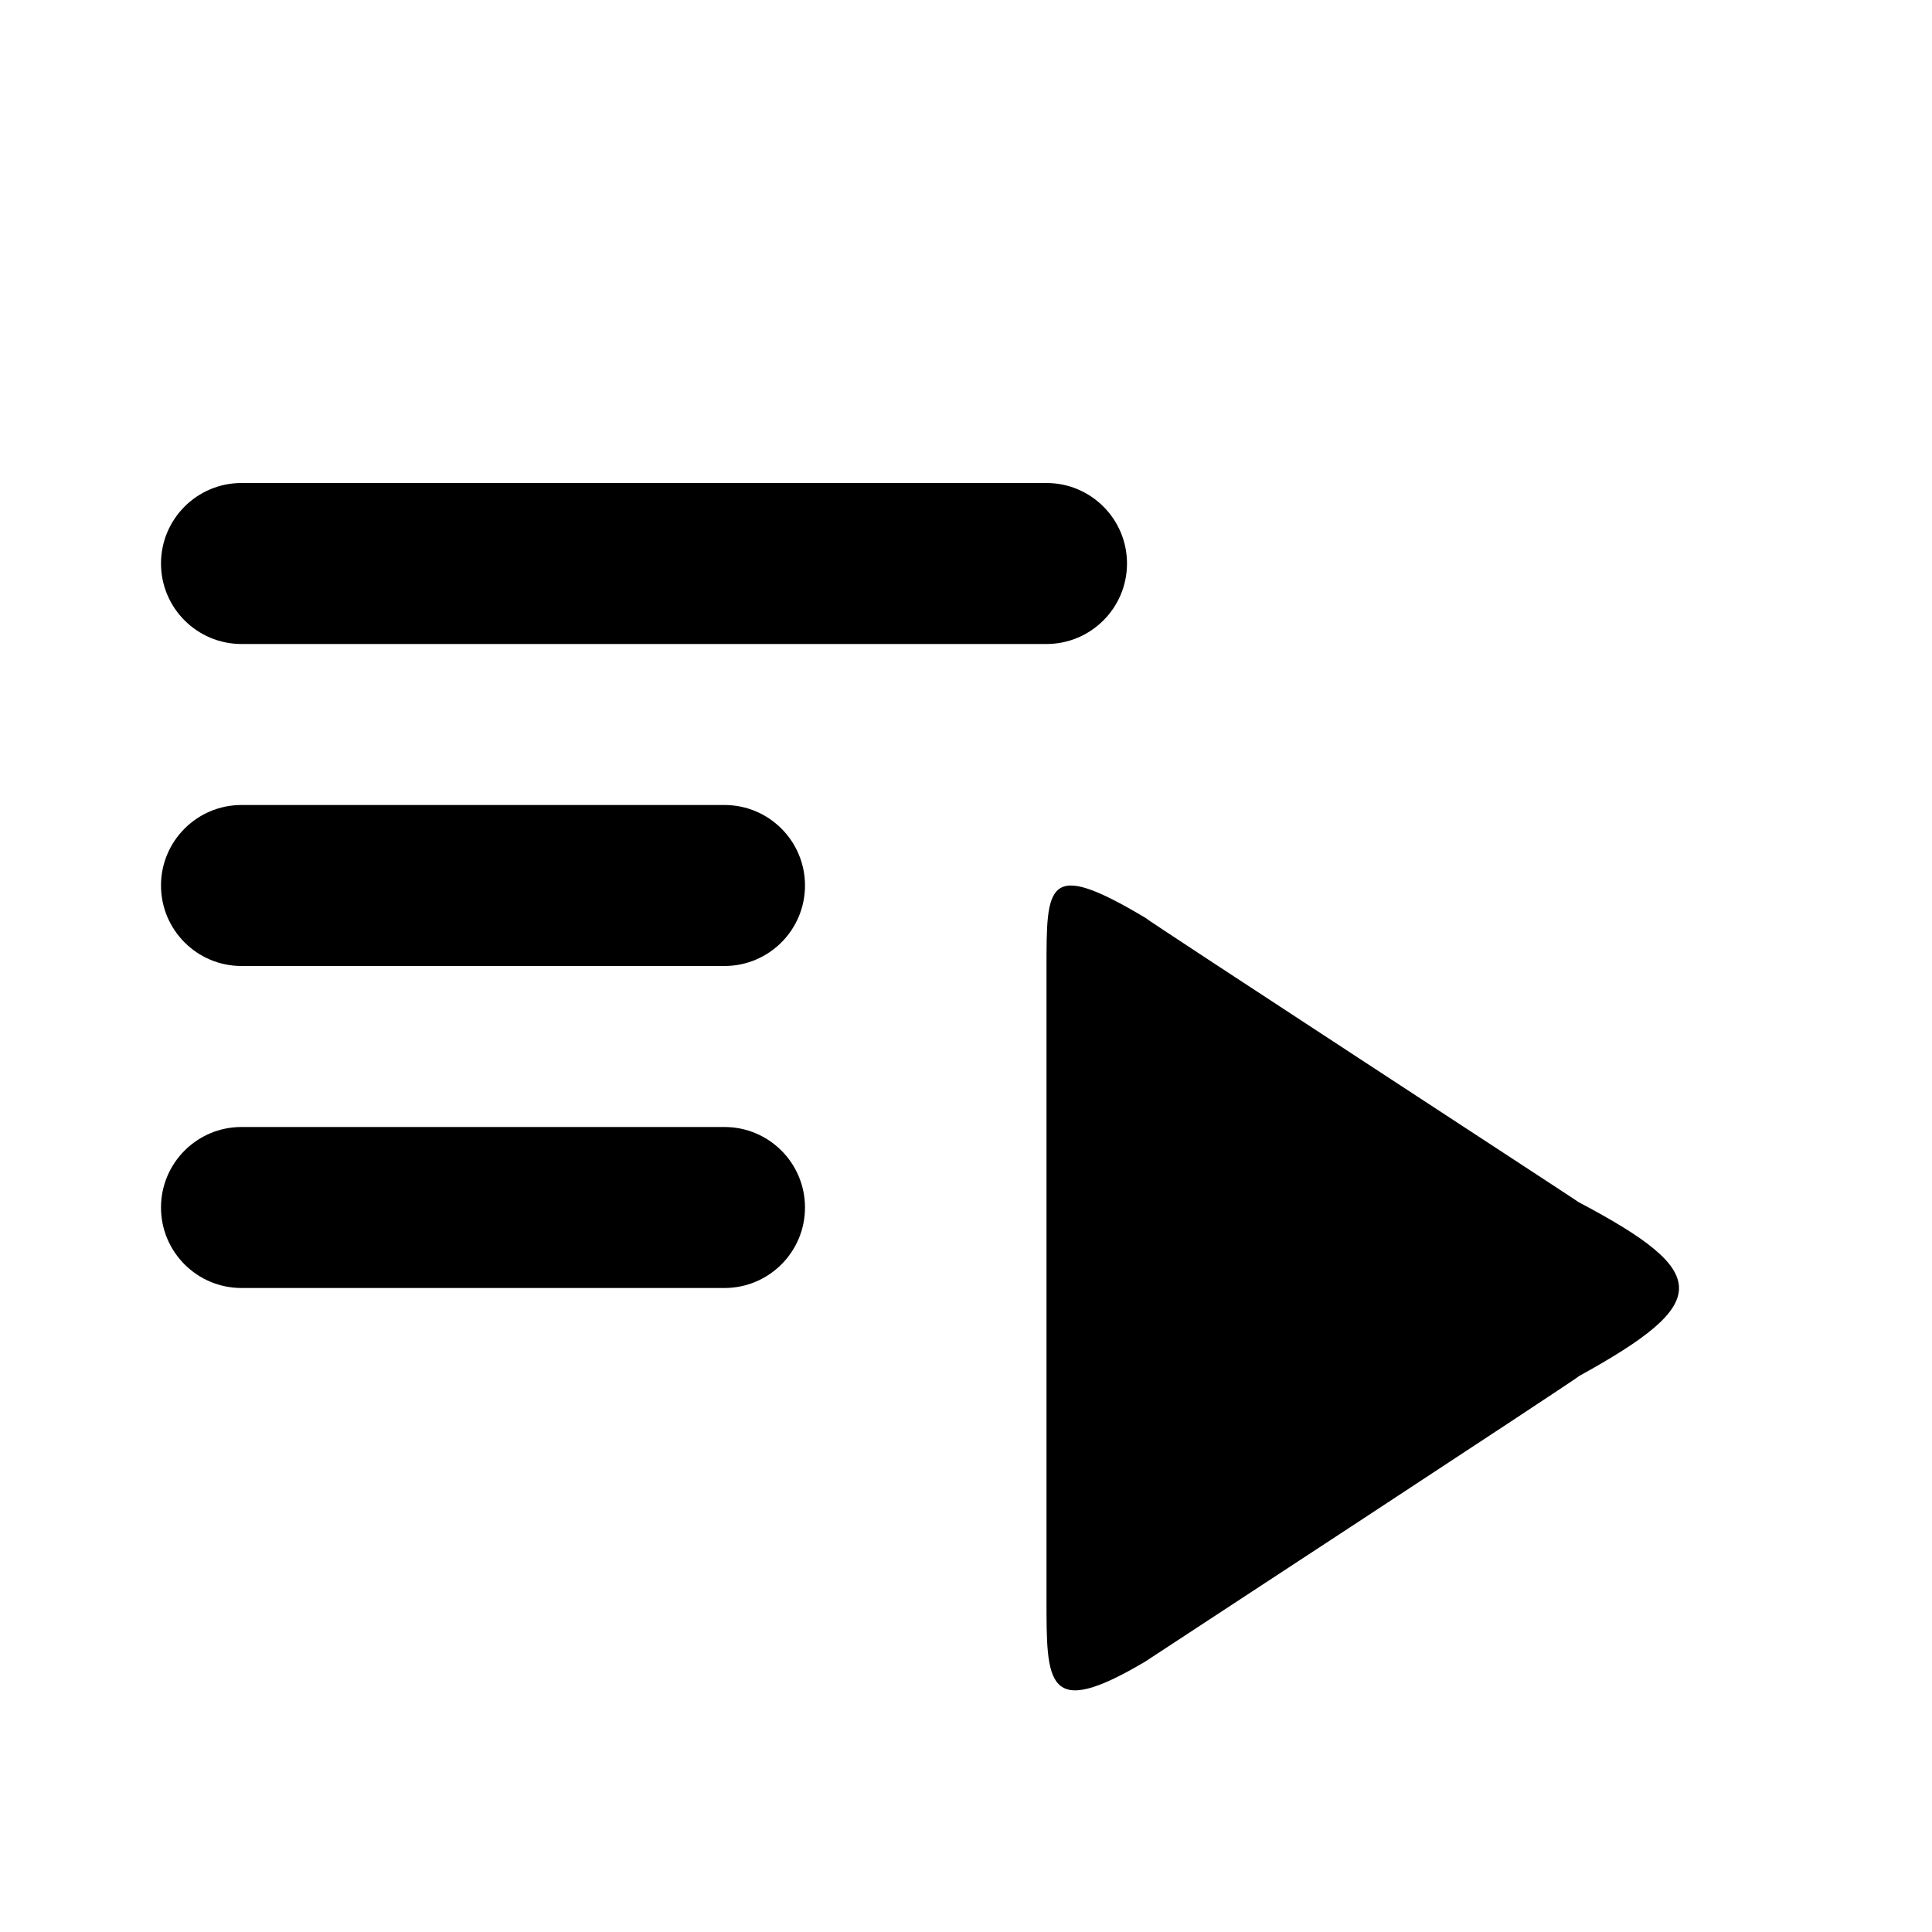 <?xml version="1.0" encoding="UTF-8"?>
<svg width="24px" height="24px" viewBox="0 0 24 24" version="1.1" xmlns="http://www.w3.org/2000/svg" xmlns:xlink="http://www.w3.org/1999/xlink">
    <!-- Generator: Sketch 50.2 (55047) - http://www.bohemiancoding.com/sketch -->
    <title>play_next_24</title>
    <desc>Created with Sketch.</desc>
    <defs></defs>
    <g id="Page-2" stroke="none" stroke-width="1" fill="none" fill-rule="evenodd">
        <g id="play_next_24">
            <polygon id="Shape" points="0 0 24 0 24 24 0 24"></polygon>
            <path d="M9,10 L3,10 C2.448,10 2,10.448 2,11 L2,11 C2,11.552 2.448,12 3,12 L9,12 C9.552,12 10,11.552 10,11 L10,11 C10,10.448 9.552,10 9,10 Z M13,6 L3,6 C2.448,6 2,6.448 2,7 L2,7 C2,7.552 2.448,8 3,8 L13,8 C13.552,8 14,7.552 14,7 L14,7 C14,6.448 13.552,6 13,6 Z M3,16 C2.448,16 2,15.552 2,15 C2,14.448 2.448,14 3,14 L9,14 C9.552,14 10,14.448 10,15 C10,15.552 9.552,16 9,16 L3,16 Z M19.619,17.092 C19.619,17.109 14.226,20.641 14.226,20.641 C12.988,21.375 13,20.913 13,19.847 L13,12.03 C13,10.98 12.997,10.667 14.226,11.4 C14.226,11.416 19.619,14.933 19.611,14.934 C21.271,15.811 21.271,16.181 19.619,17.092 Z" id="Mask" fill="currentColor"></path>
        </g>
    </g>
</svg>
